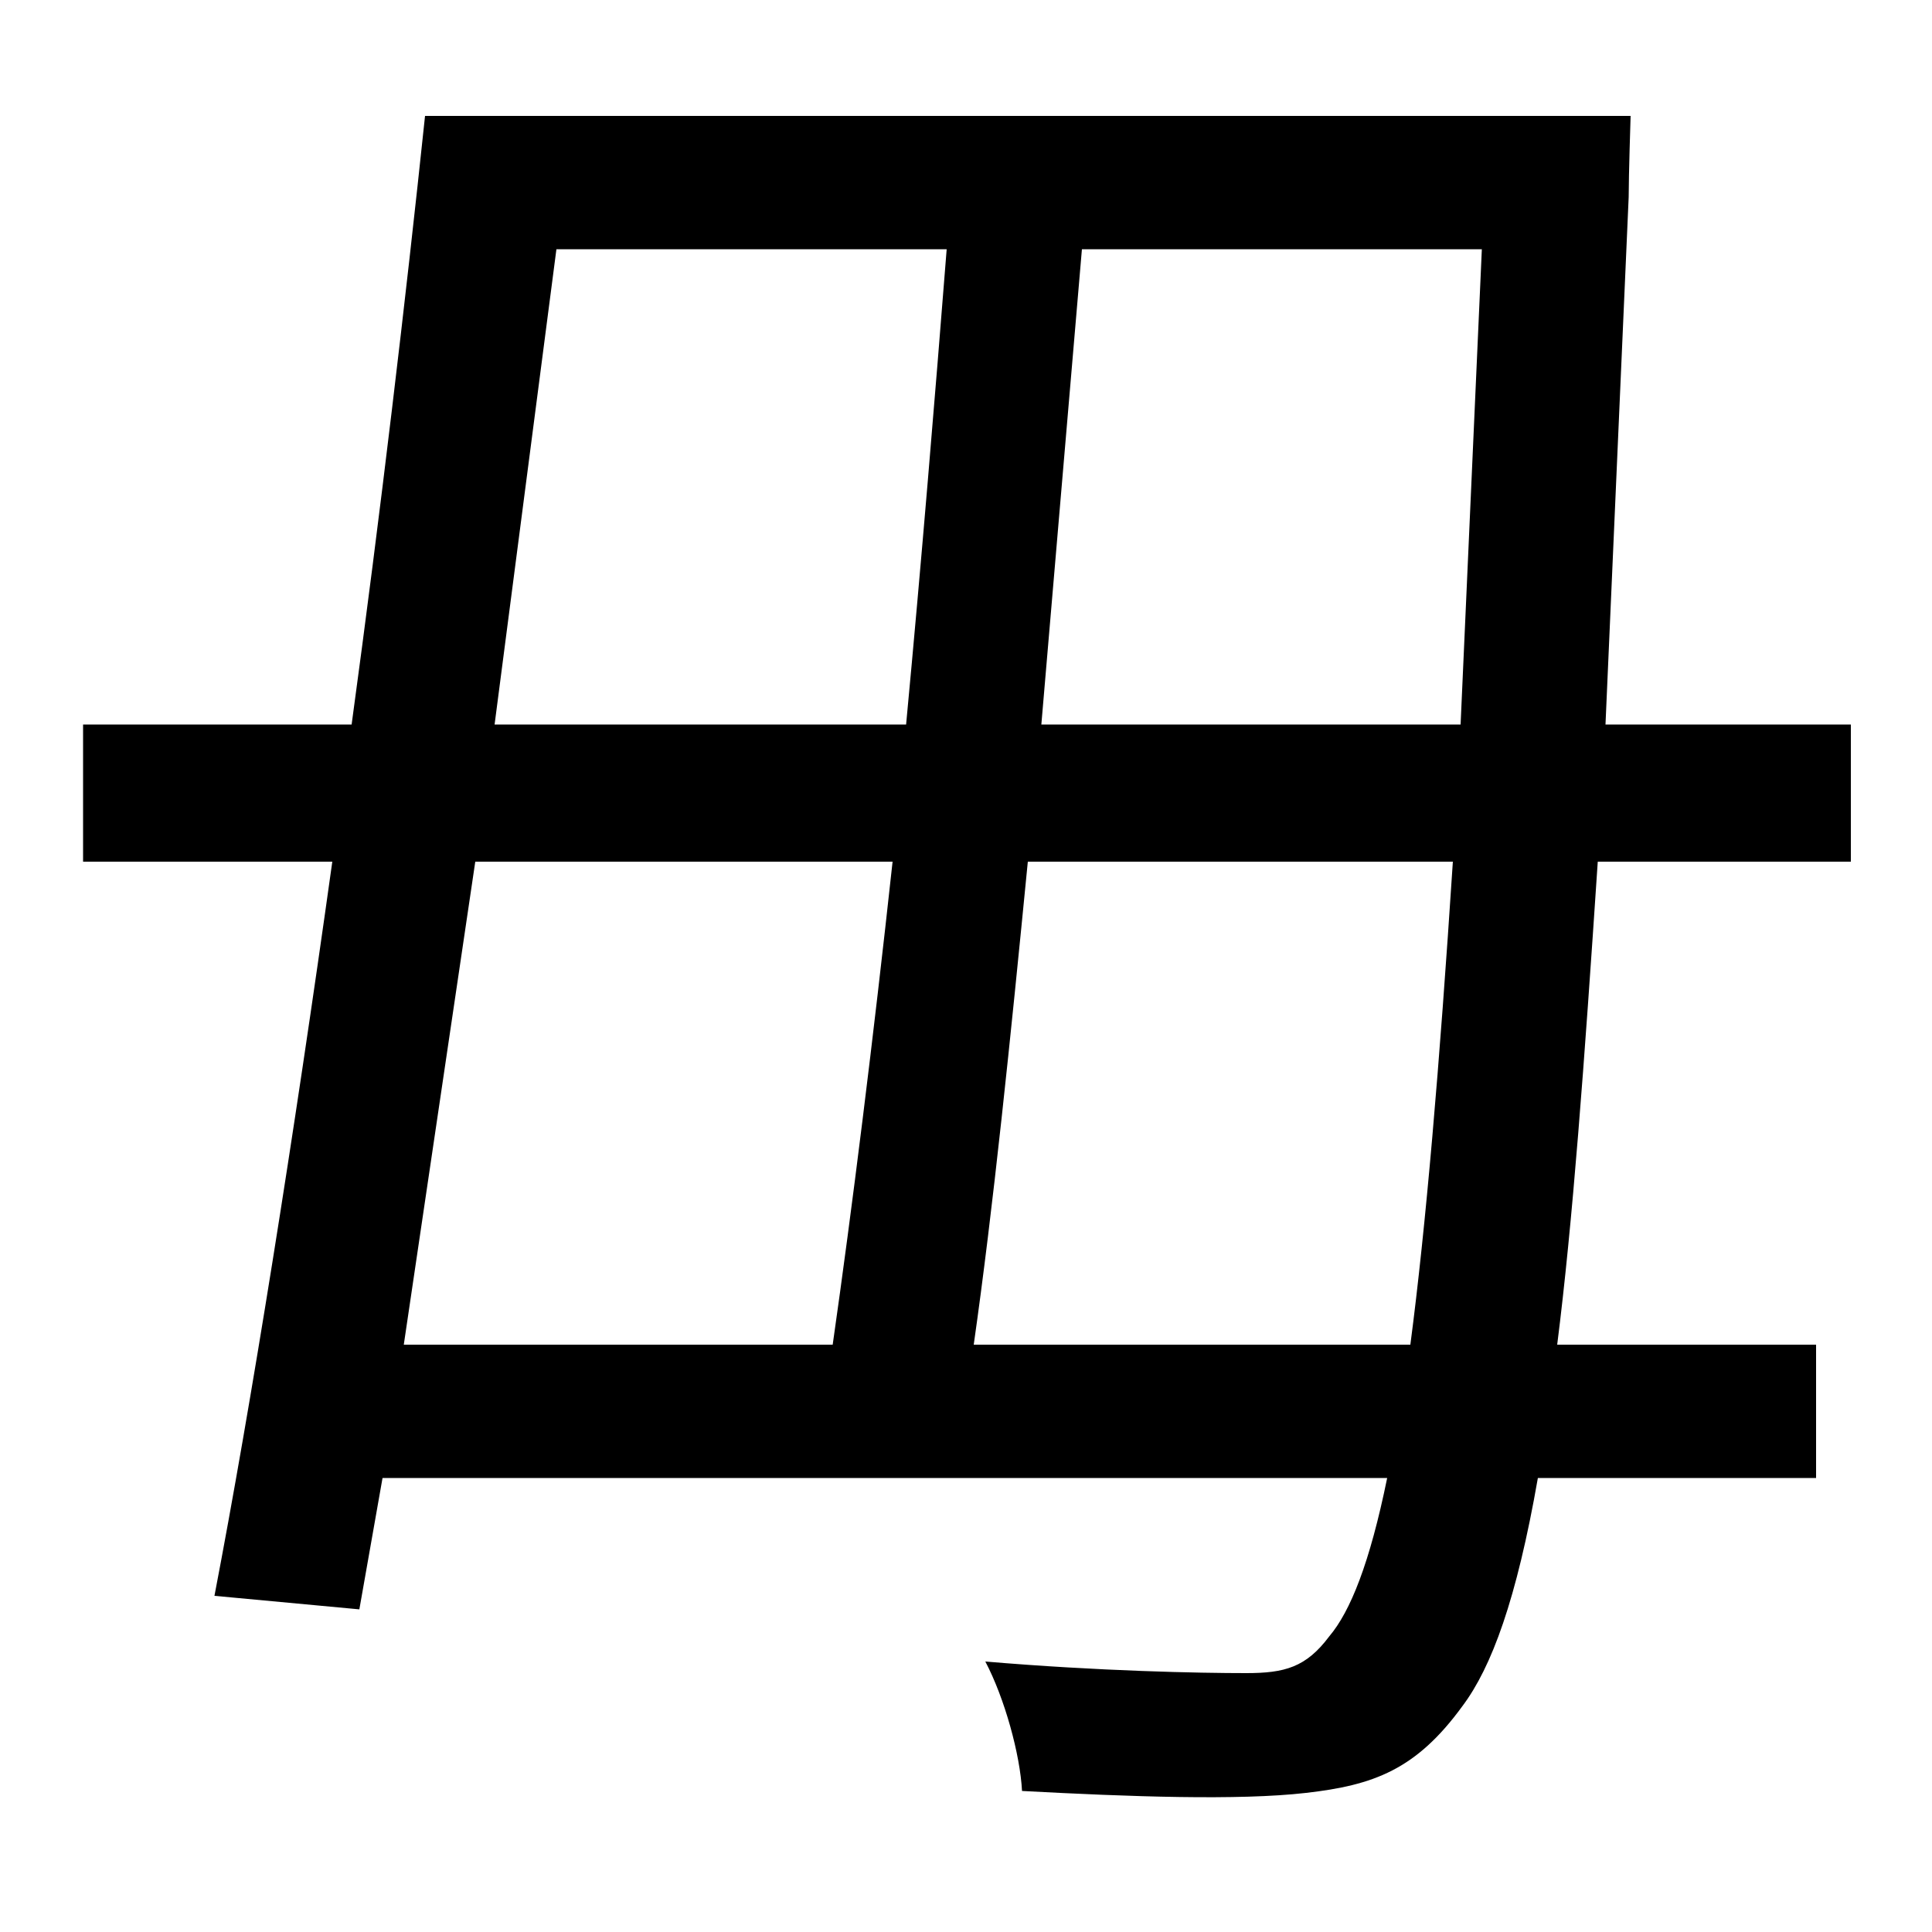 <svg xmlns="http://www.w3.org/2000/svg"
    viewBox="0 0 1000 1000">
  <!--
© 2014-2021 Adobe (http://www.adobe.com/).
Noto is a trademark of Google Inc.
This Font Software is licensed under the SIL Open Font License, Version 1.1. This Font Software is distributed on an "AS IS" BASIS, WITHOUT WARRANTIES OR CONDITIONS OF ANY KIND, either express or implied. See the SIL Open Font License for the specific language, permissions and limitations governing your use of this Font Software.
http://scripts.sil.org/OFL
  -->
<path d="M767 129L756 375 539 375 560 129ZM220 60C210 155 197 265 182 375L43 375 43 446 172 446C152 589 130 727 111 826L186 833 198 765 718 765C709 809 699 834 688 847 676 863 665 866 645 866 621 866 569 865 510 860 520 879 528 908 529 927 585 930 641 932 676 928 711 924 733 916 757 883 772 863 785 828 796 765L940 765 940 696 806 696C814 633 820 551 827 446L958 446 958 375 831 375 843 102C843 91 844 60 844 60ZM288 129L490 129C484 205 477 290 469 375L256 375ZM730 696L504 696C514 626 523 538 532 446L752 446C745 553 738 635 730 696ZM209 696L246 446 462 446C452 538 441 626 431 696Z"/>
</svg>